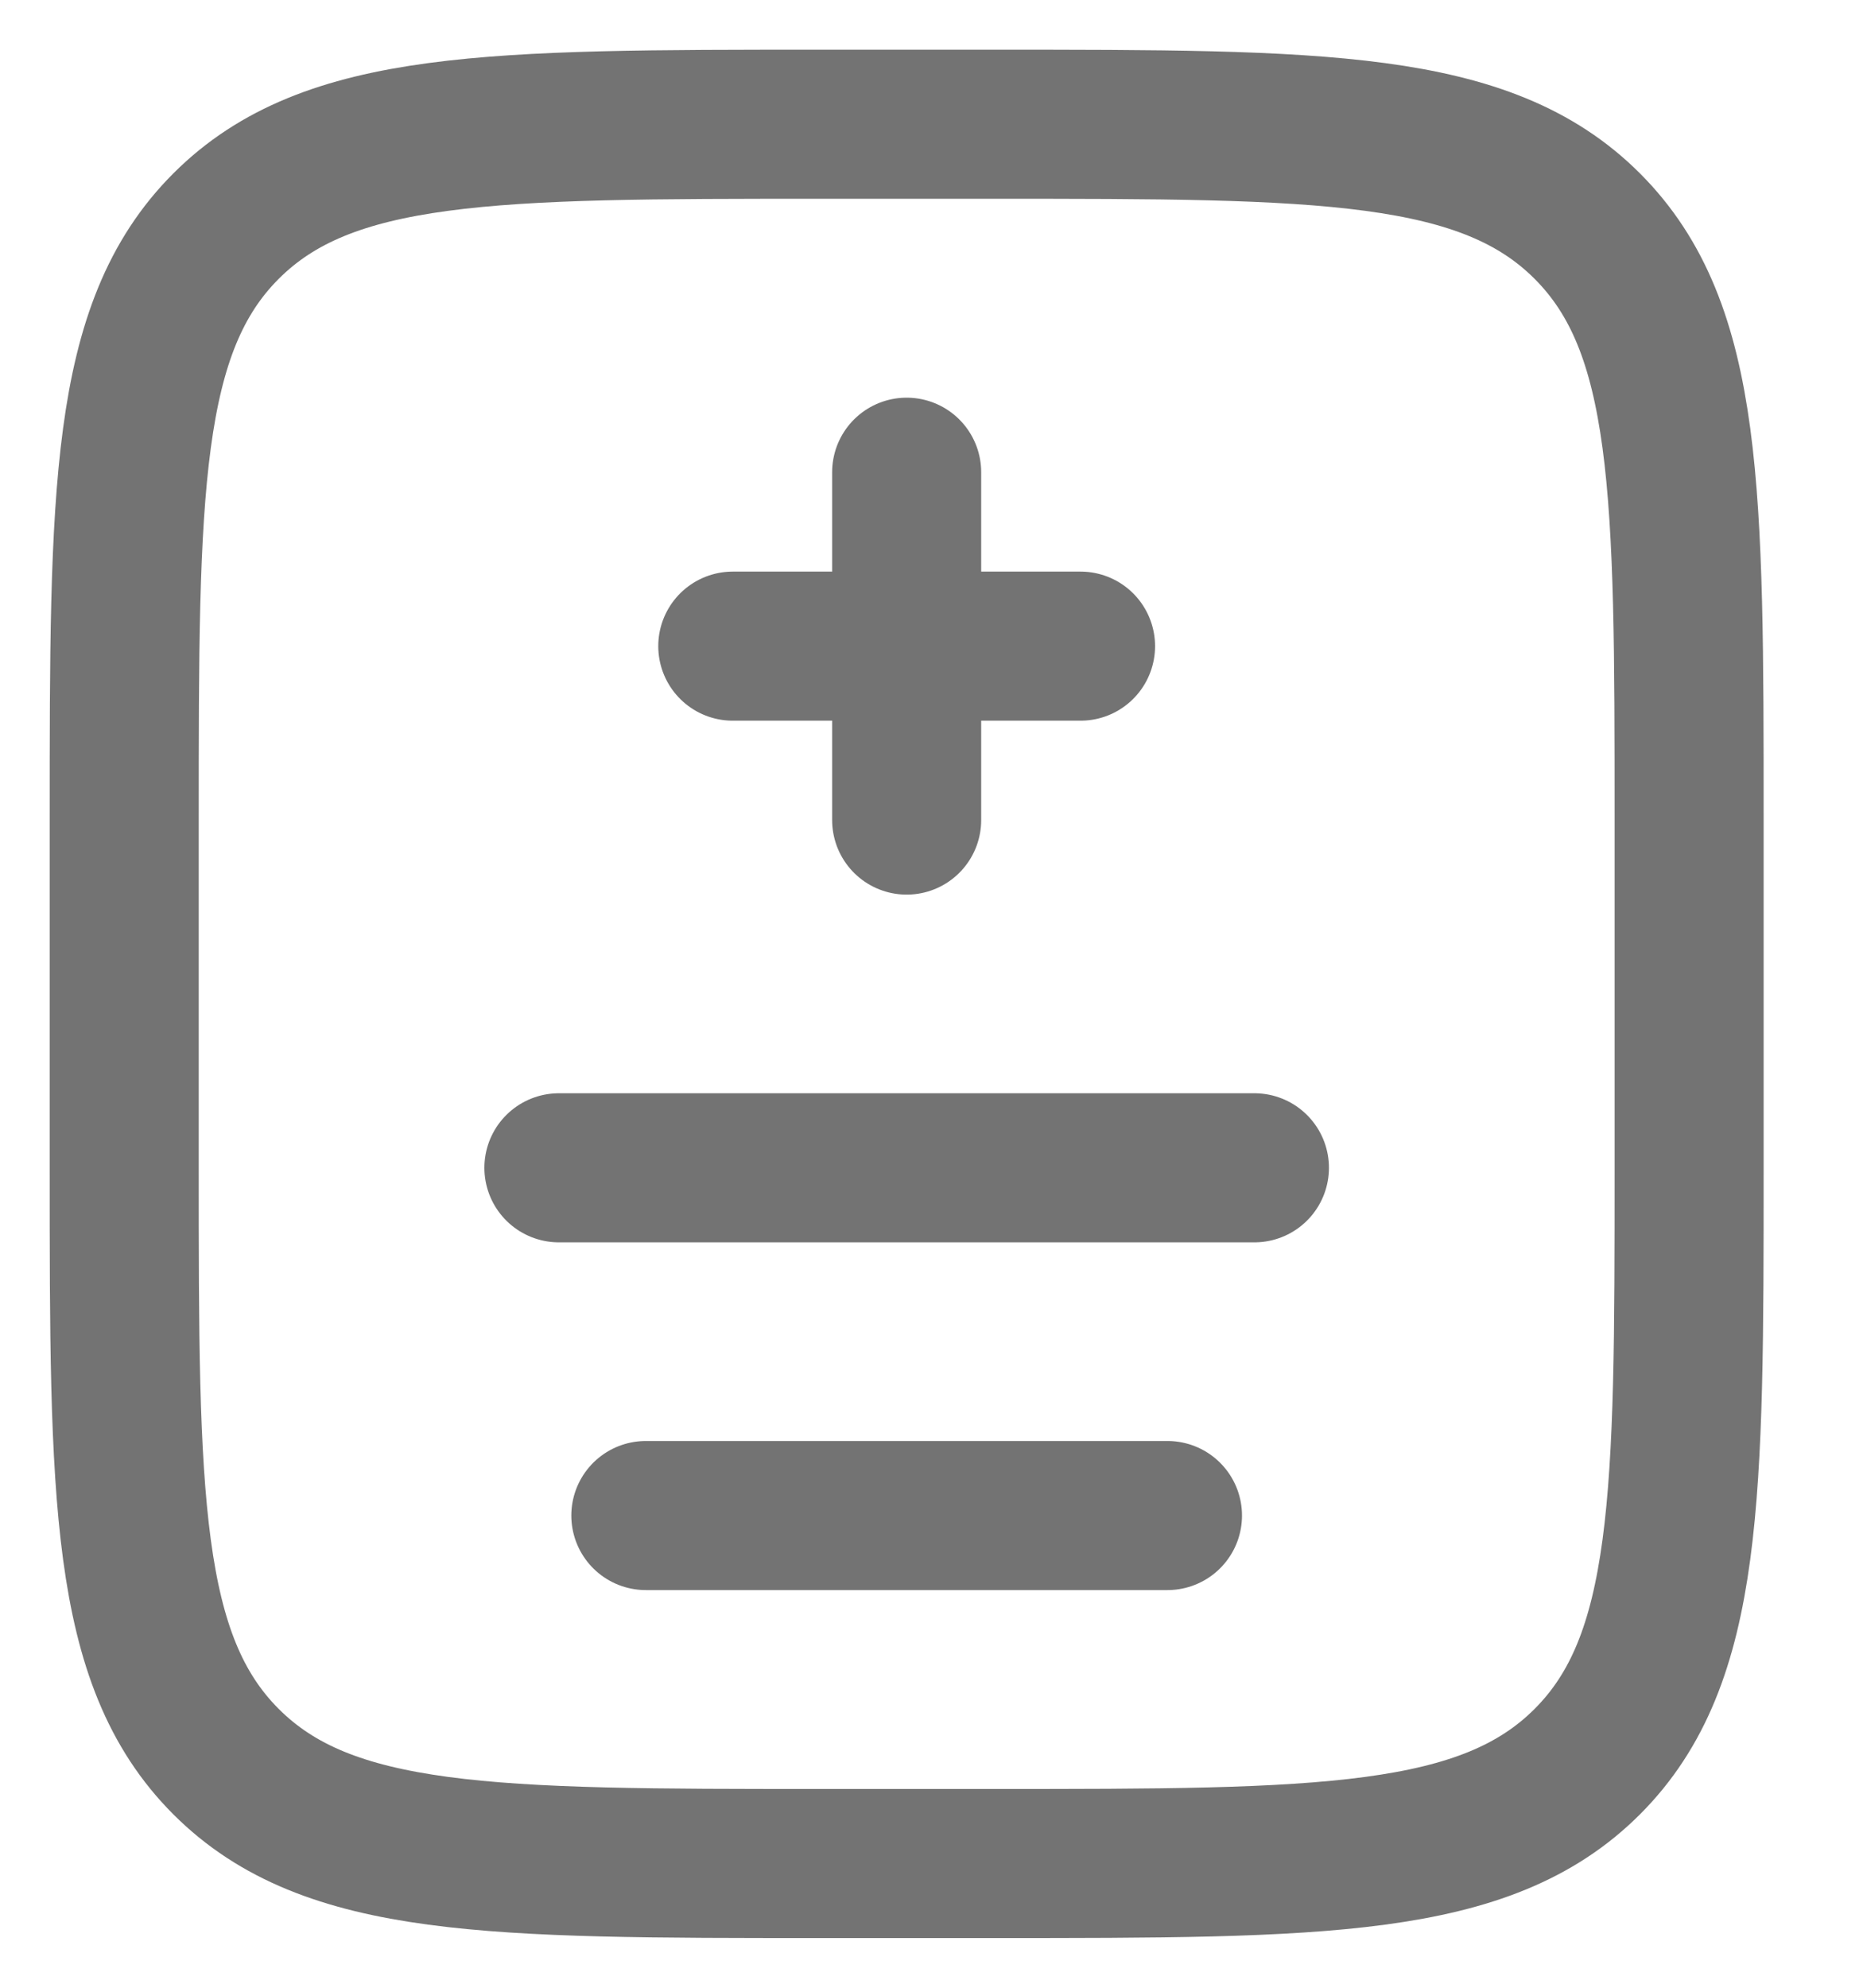 <svg width="15" height="16" viewBox="0 0 15 16" fill="none" xmlns="http://www.w3.org/2000/svg">
<g id="Group 1756">
<path id="Vector" d="M1 6.6C1 3.96 1 2.64 1.82 1.82C2.64 1 3.96 1 6.6 1H8C10.64 1 11.96 1 12.78 1.82C13.6 2.64 13.6 3.96 13.6 6.6V9.4C13.6 12.04 13.6 13.36 12.78 14.18C11.96 15 10.64 15 8 15H6.6C3.96 15 2.64 15 1.82 14.18C1 13.36 1 12.04 1 9.4V6.6Z" stroke="#737373" stroke-width="1.2"/>
<path id="Vector_2" d="M7.3 3.801L7.3 5.201M7.3 5.201L7.3 6.601M7.3 5.201H5.9M7.3 5.201L8.7 5.201" stroke="#737373" stroke-width="1.2" stroke-linecap="round"/>
<path id="Vector_3" d="M4.5 9.4H10.1" stroke="#737373" stroke-width="1.2" stroke-linecap="round"/>
<path id="Vector_4" d="M5.2 12.199L9.4 12.199" stroke="#737373" stroke-width="1.2" stroke-linecap="round"/>
</g>
</svg>

